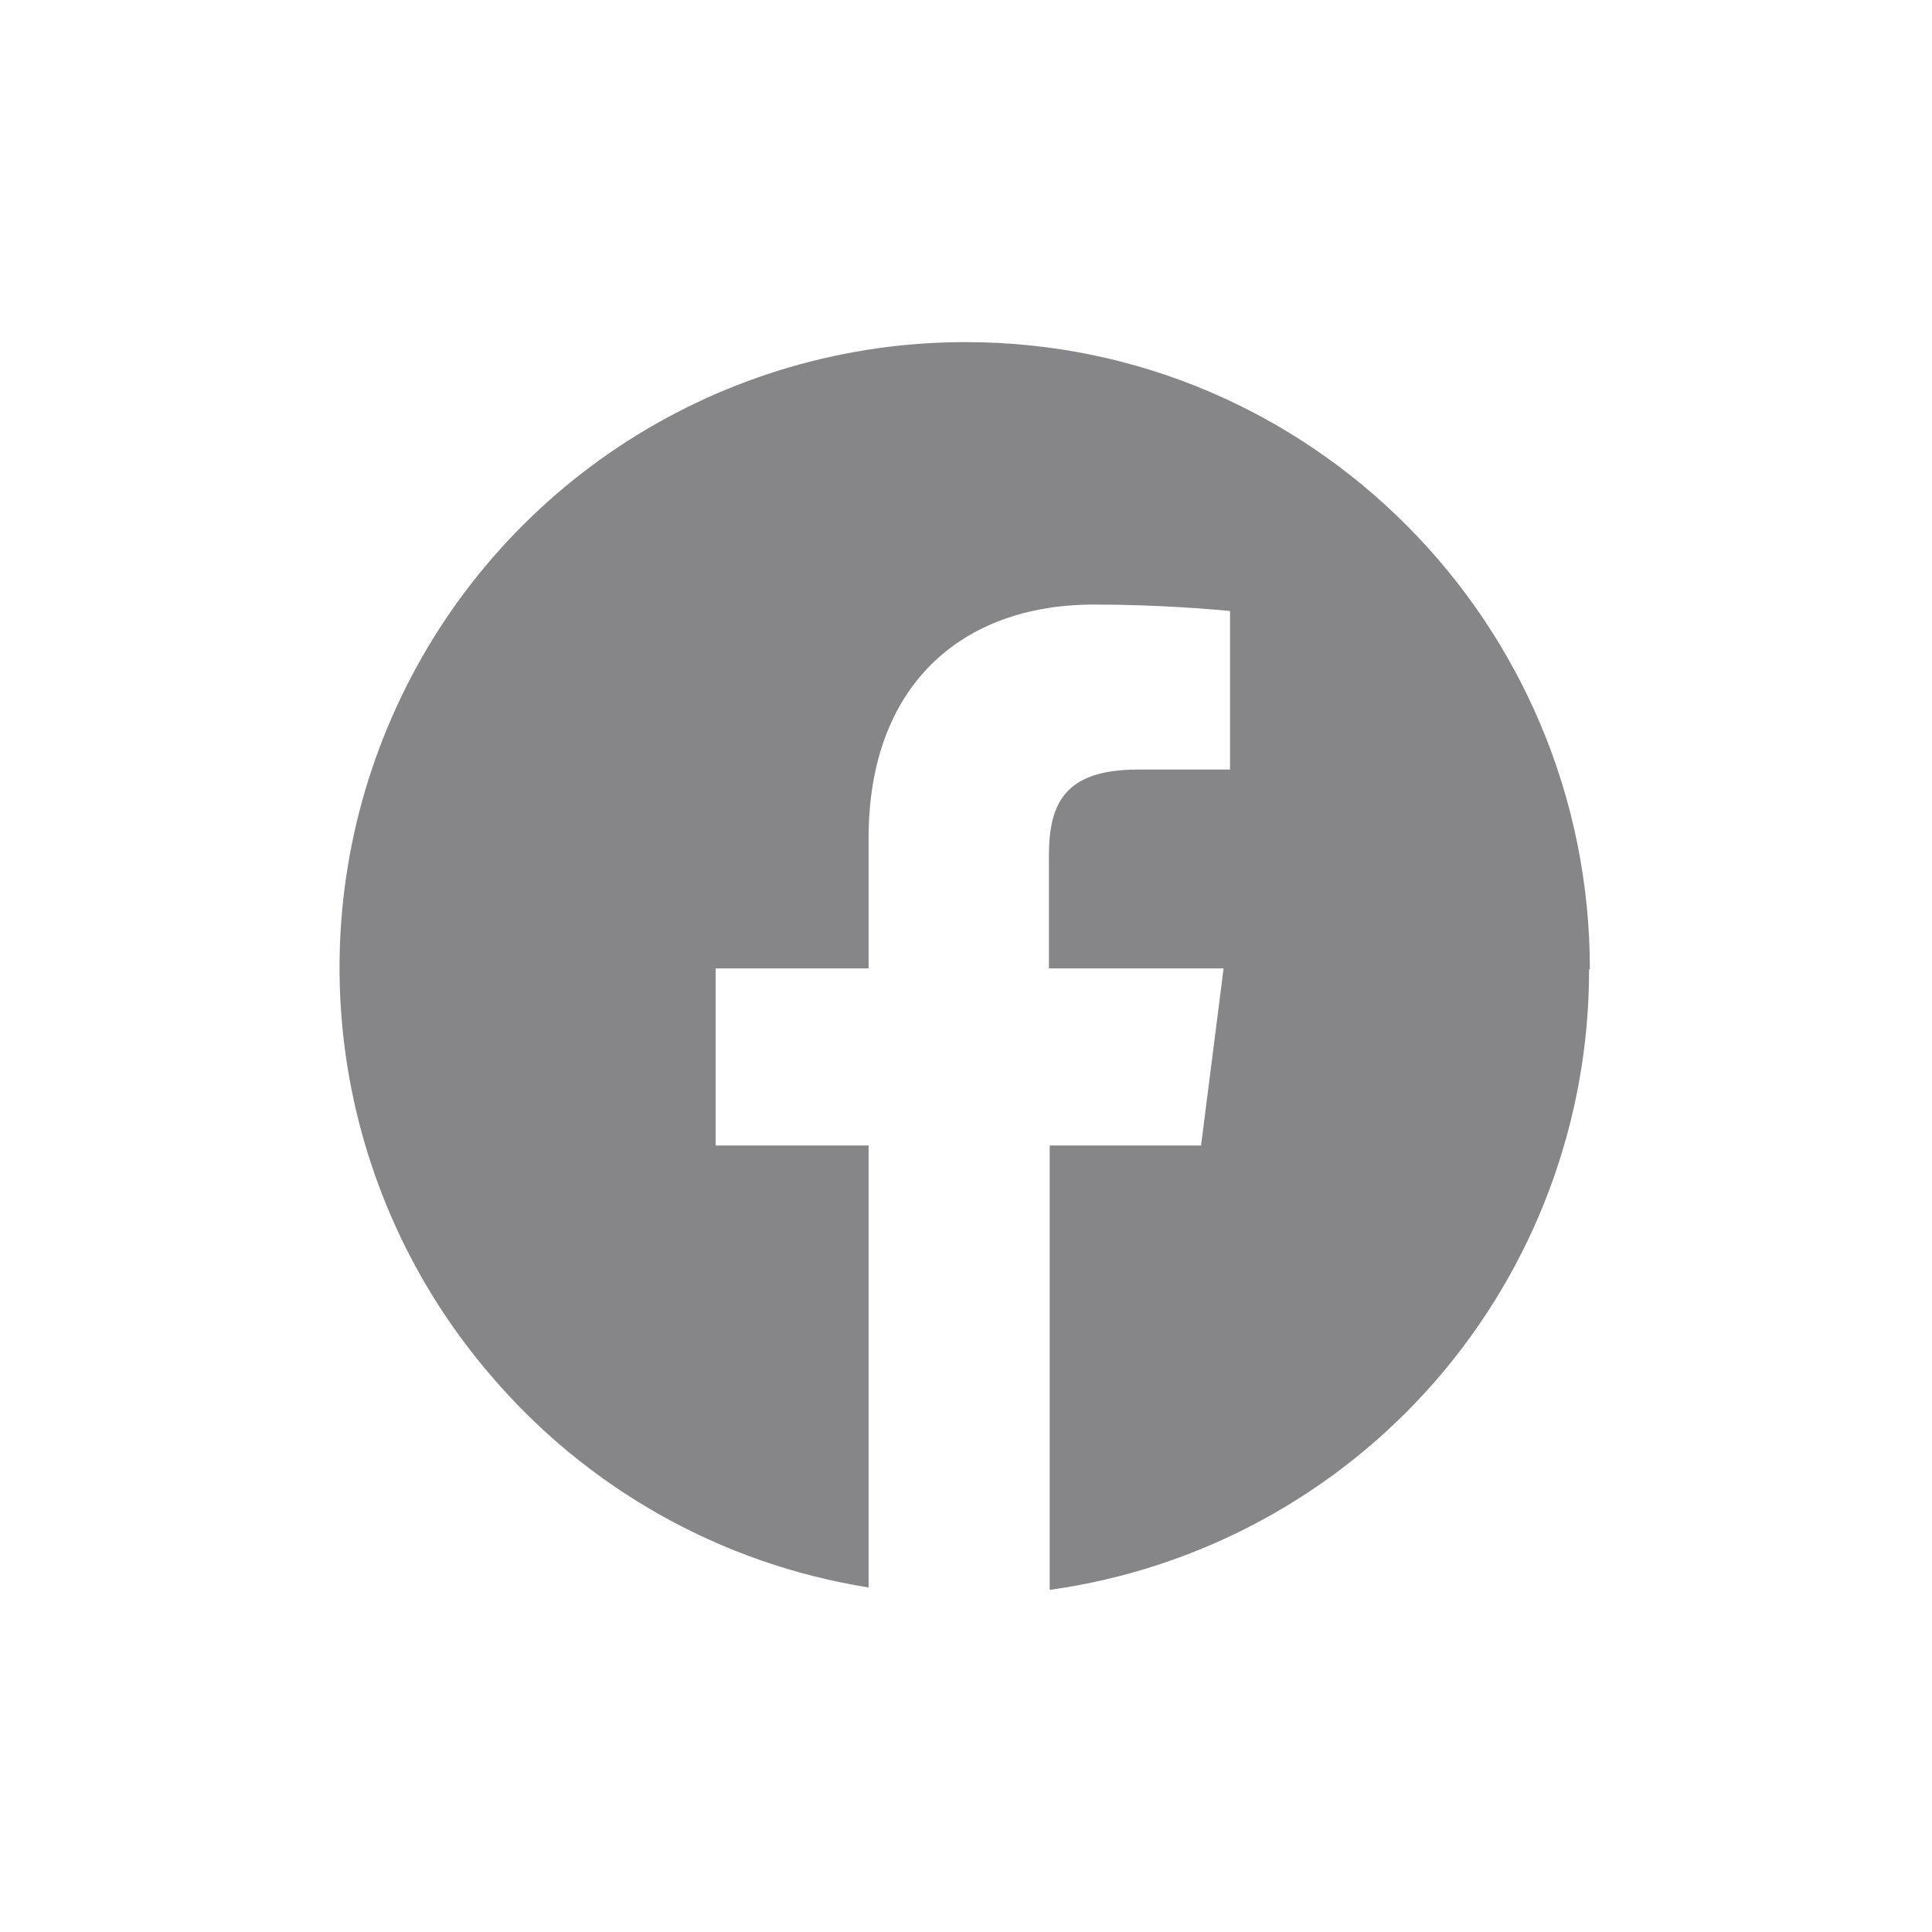 <svg width="24" height="24" viewBox="0 0 24 24" fill="none" xmlns="http://www.w3.org/2000/svg">
<g clip-path="url(#clip0_72_1604)">
<path d="M19.75 12.04C19.75 7.74 16.28 4.25 12 4.25C10.511 4.248 9.054 4.673 7.8 5.475C6.546 6.278 5.549 7.423 4.928 8.776C4.306 10.128 4.086 11.631 4.294 13.105C4.502 14.579 5.129 15.962 6.1 17.09C7.301 18.497 8.963 19.43 10.79 19.72V14.23H8.89V12.03H10.79V10.41C10.79 8.53 11.93 7.51 13.59 7.51C14.39 7.51 15.08 7.57 15.28 7.59V9.56H14.13C13.22 9.56 13.03 9.99 13.03 10.63V12.03H15.2L14.92 14.23H13.04V19.75C14.9 19.491 16.603 18.568 17.835 17.151C19.067 15.733 19.743 13.918 19.74 12.04" fill="#868588"/>
</g>
<defs>
<clipPath id="clip0_72_1604">
<rect width="24" height="24" fill="white"/>
</clipPath>
</defs>
</svg>
